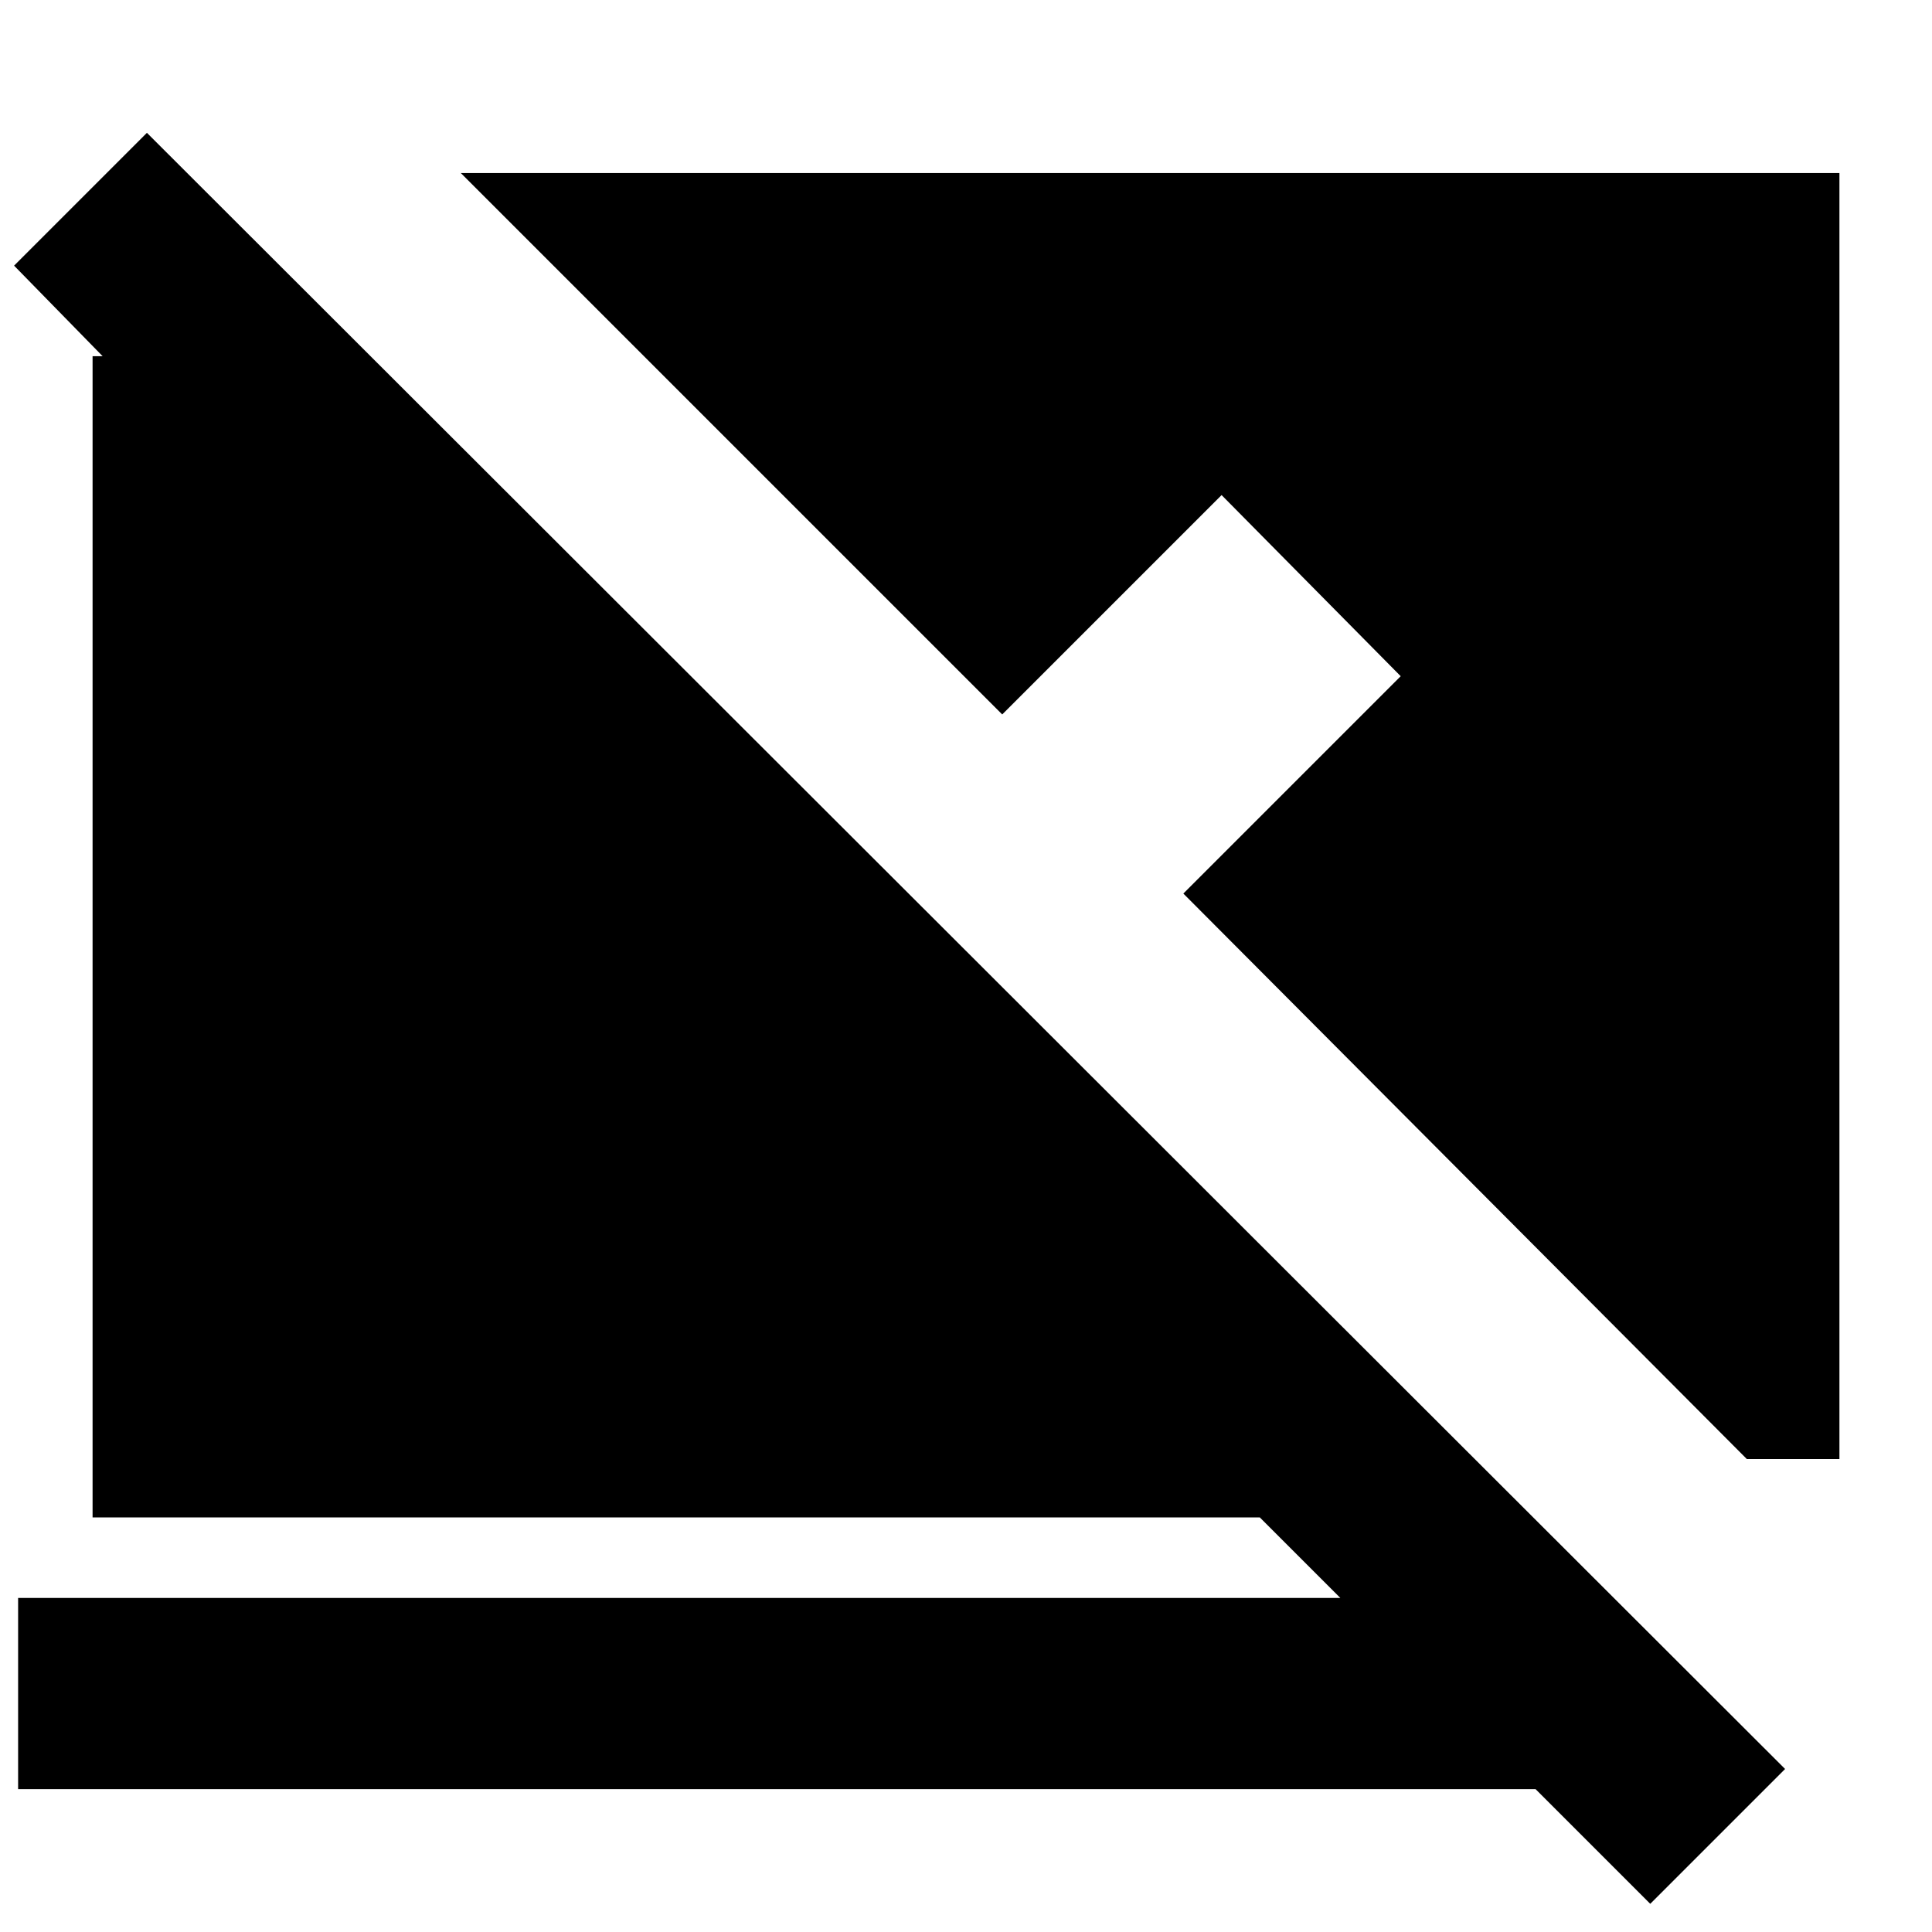 <svg xmlns="http://www.w3.org/2000/svg" height="24" viewBox="0 -960 960 960" width="24"><path d="m820-14-57-57H9v-95h657l-40-40H46v-577h5L7-828l66-66L887-81l-67 67Zm94-221h-46L588-516l108-108-89-90-109 109-269-269h685v639Z"/></svg>